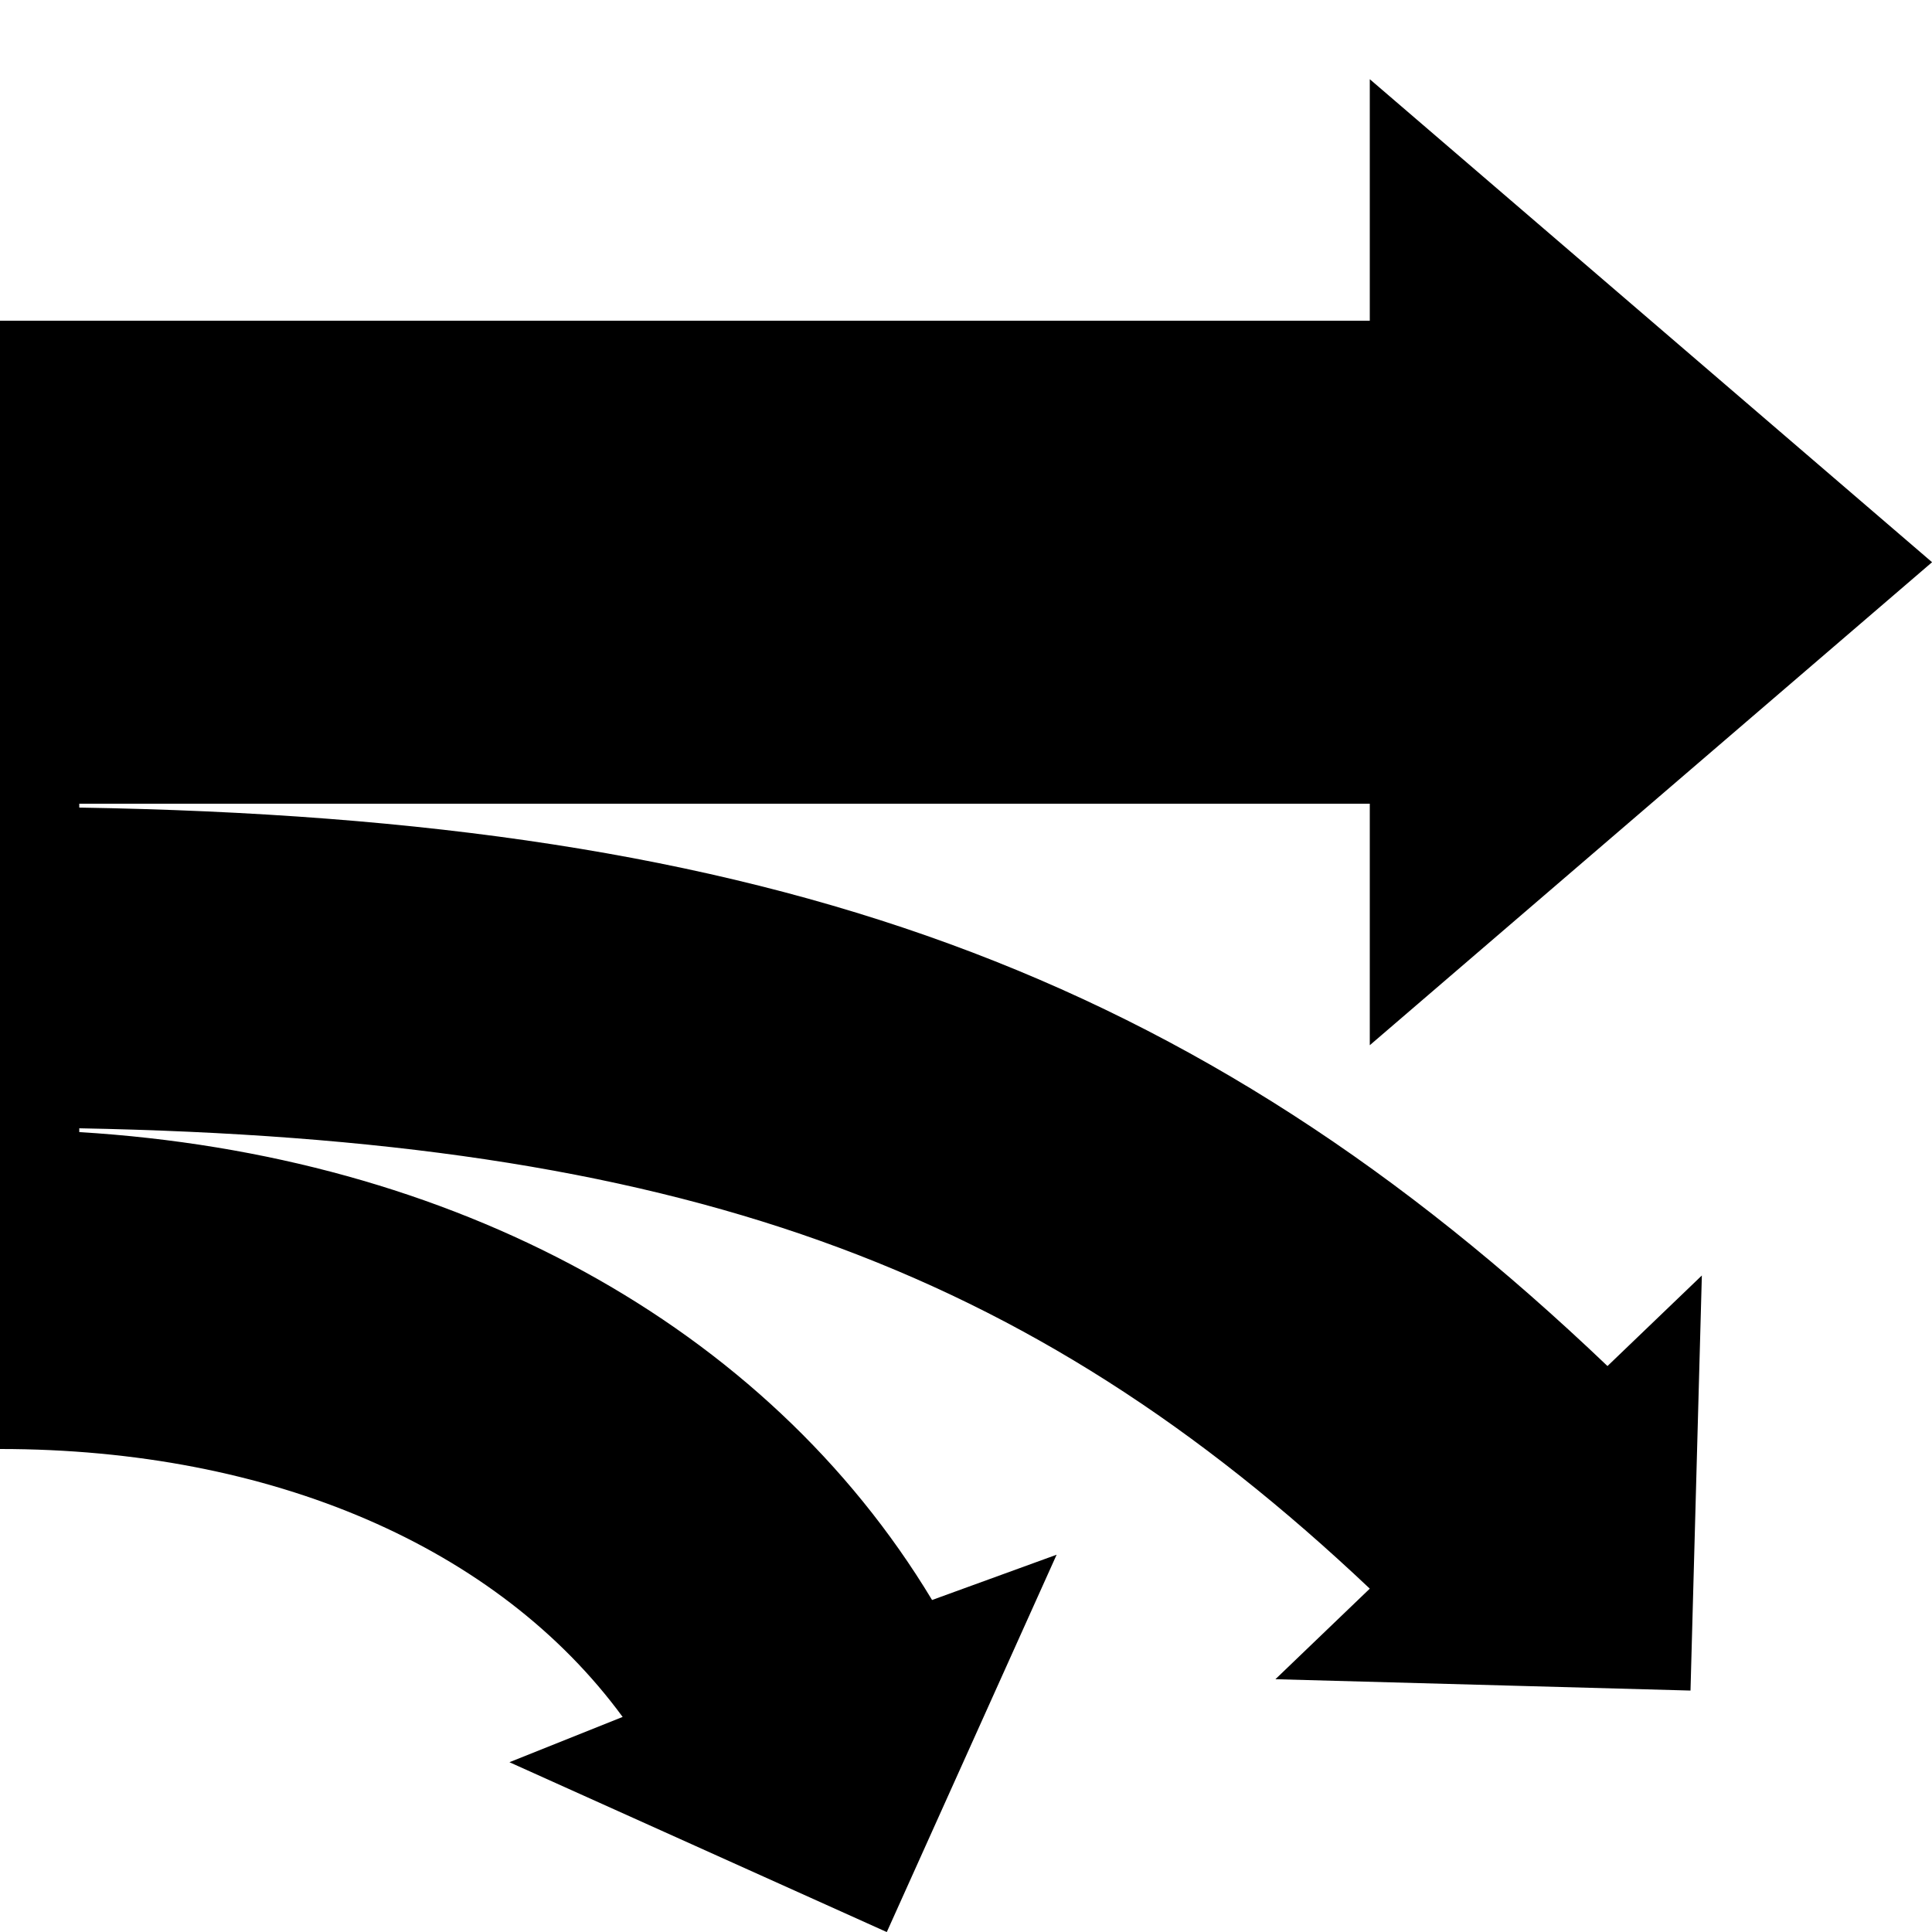 <!-- Generated by IcoMoon.io -->
<svg version="1.1" xmlns="http://www.w3.org/2000/svg" width="32" height="32" viewBox="0 0 32 32">
<title>sankey</title>
<path d="M1.313 13.375v-0.063h21.375v4l9.313-8-9.313-8v4h-22.688v18.688c4.5 0 8.25 1.625 10.313 4.438l-1.875 0.75 6.25 2.813 2.813-6.25-2.063 0.75c-2.75-4.563-7.938-7.375-14.125-7.75v-0.063c9.938 0.188 15.688 2.25 21.375 7.625l-1.563 1.5 6.875 0.188 0.188-6.875-1.563 1.5c-6.813-6.5-13.813-9.063-25.313-9.25z"></path>
</svg>
